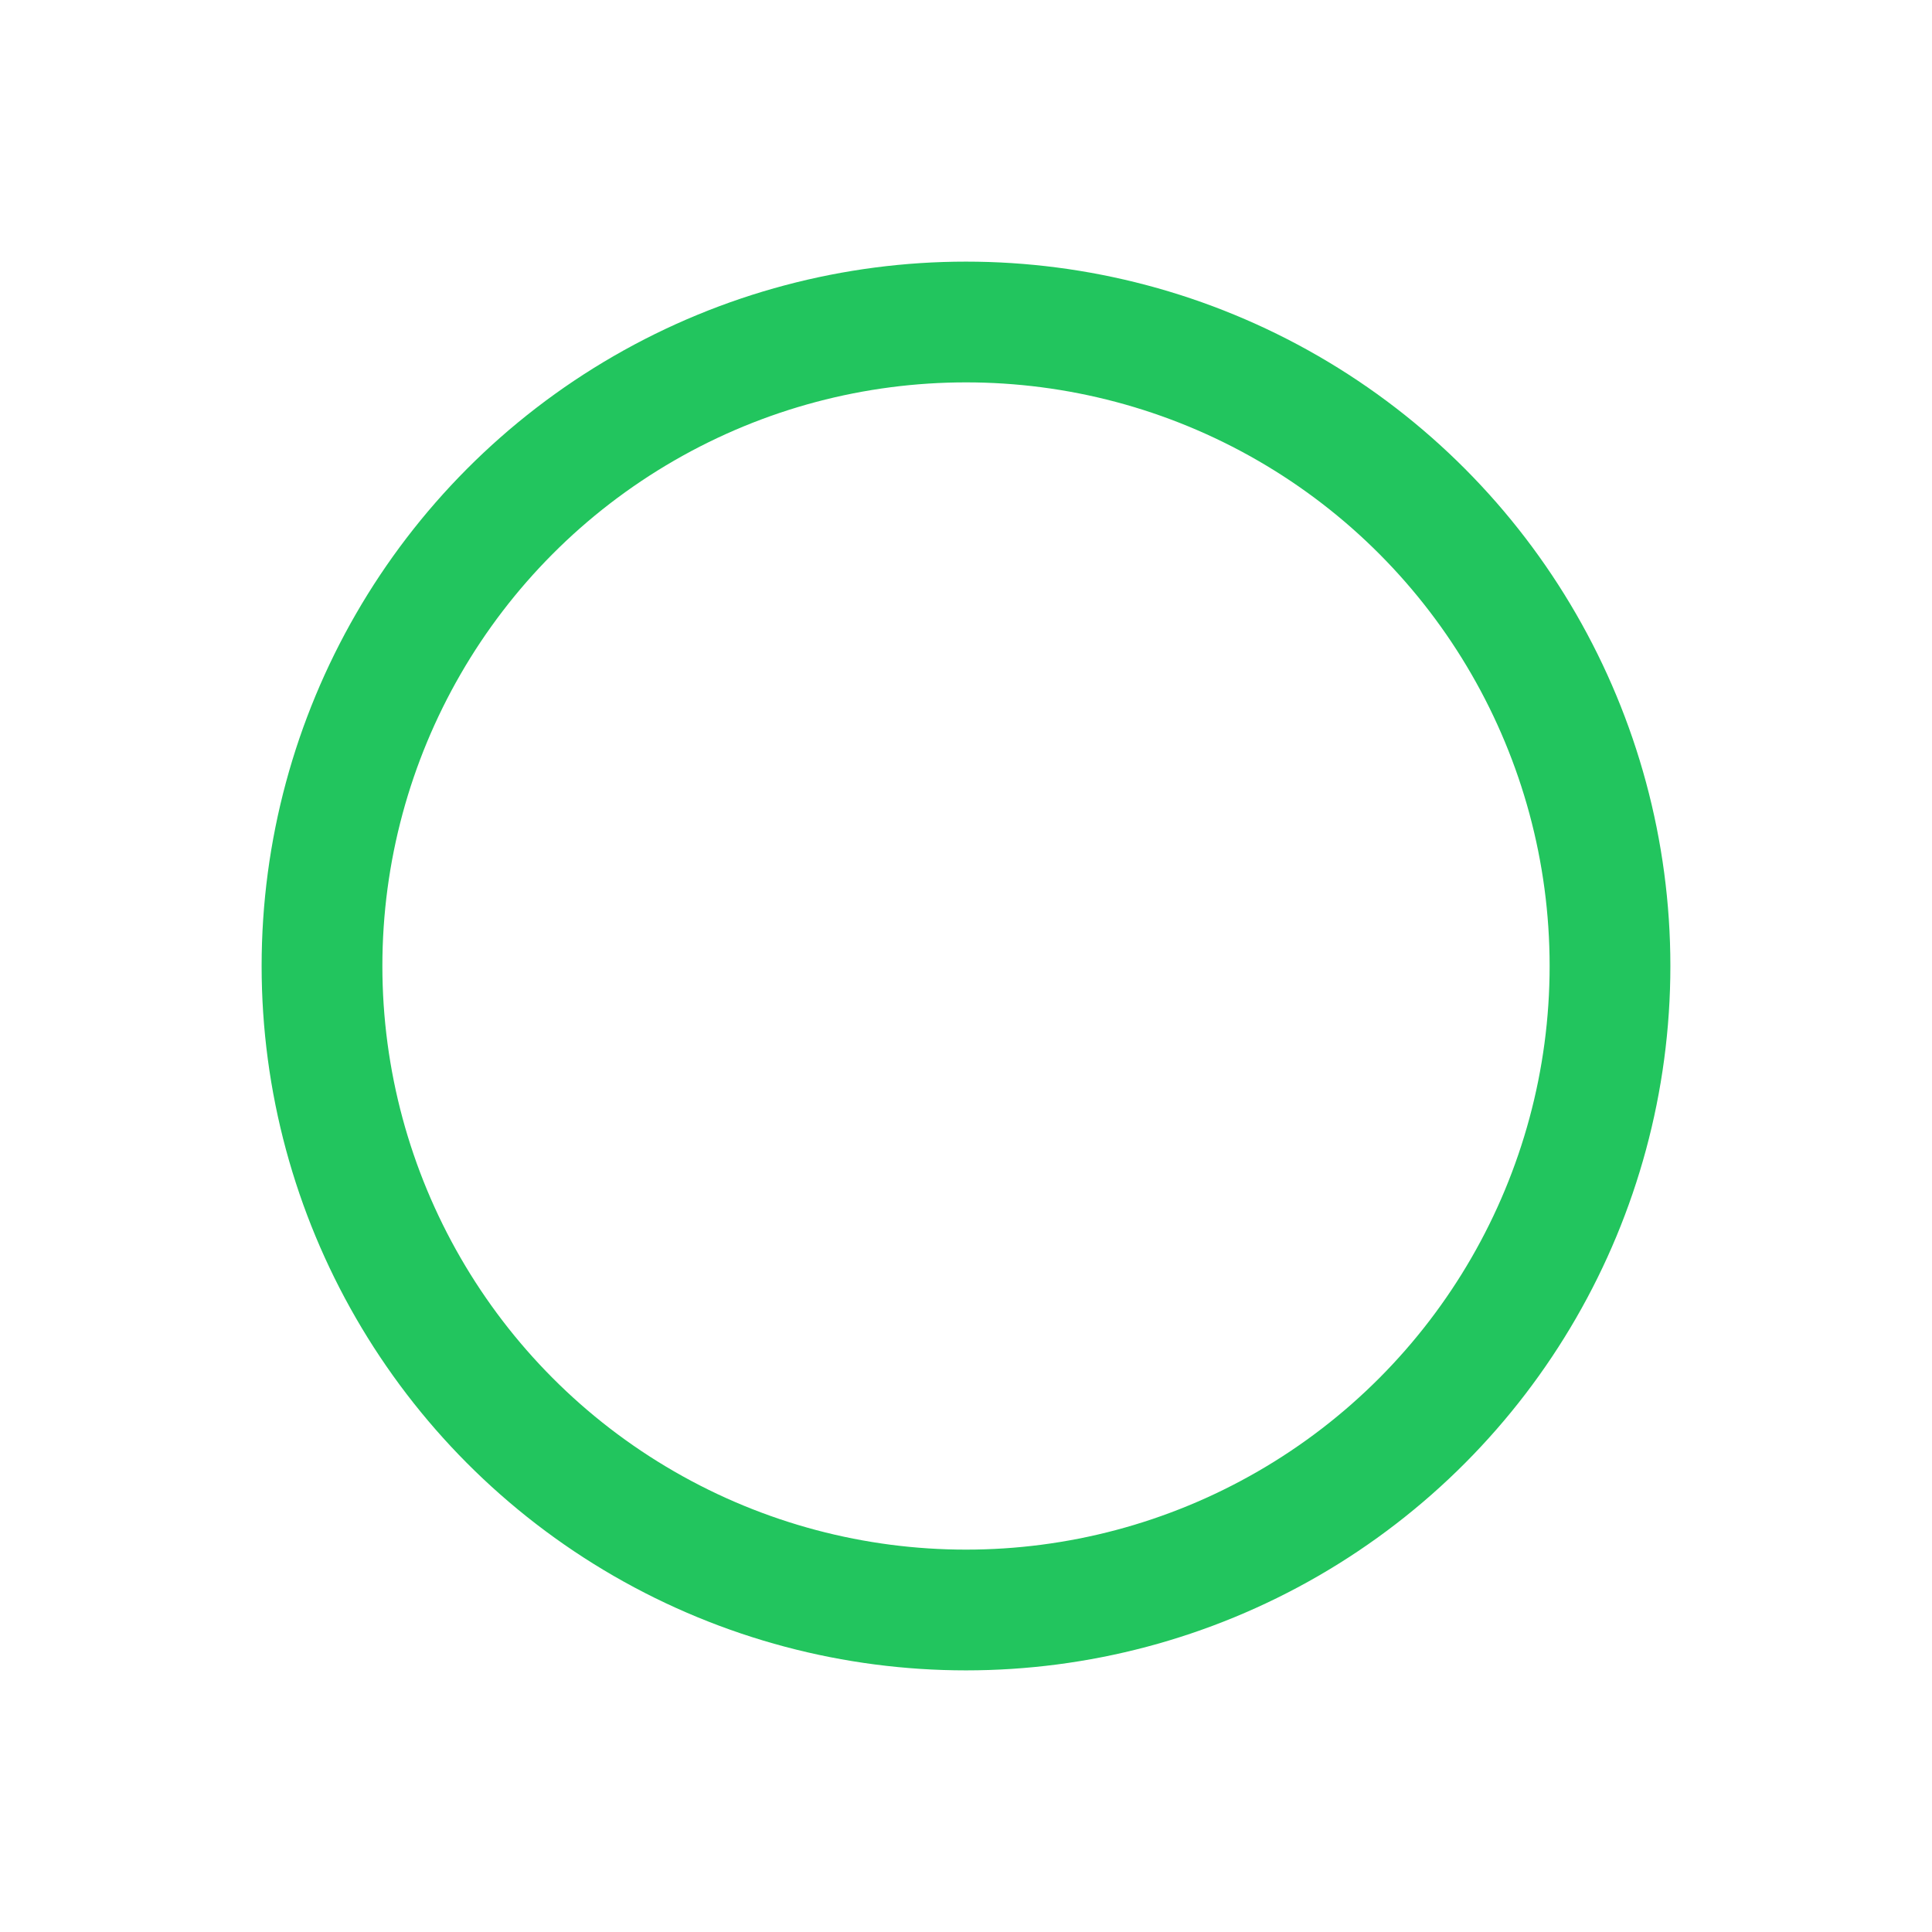     <svg viewBox="0 0 24 24" xmlns="http://www.w3.org/2000/svg" width="24" height="24" fill="none"><style>@keyframes check {
      to {
        stroke-dashoffset: 0;
      }
    }</style><circle cx="12" cy="12" r="8" stroke="#22C55E" stroke-width="1.5"/><path stroke="#22C55E" stroke-linecap="round" stroke-width="1.5" d="M9.215 12.052l1.822 1.805 3.748-3.714" style="animation:check 2s infinite cubic-bezier(.99,-.1,.01,1.02)" stroke-dashoffset="100" stroke-dasharray="100"/></svg>                                      